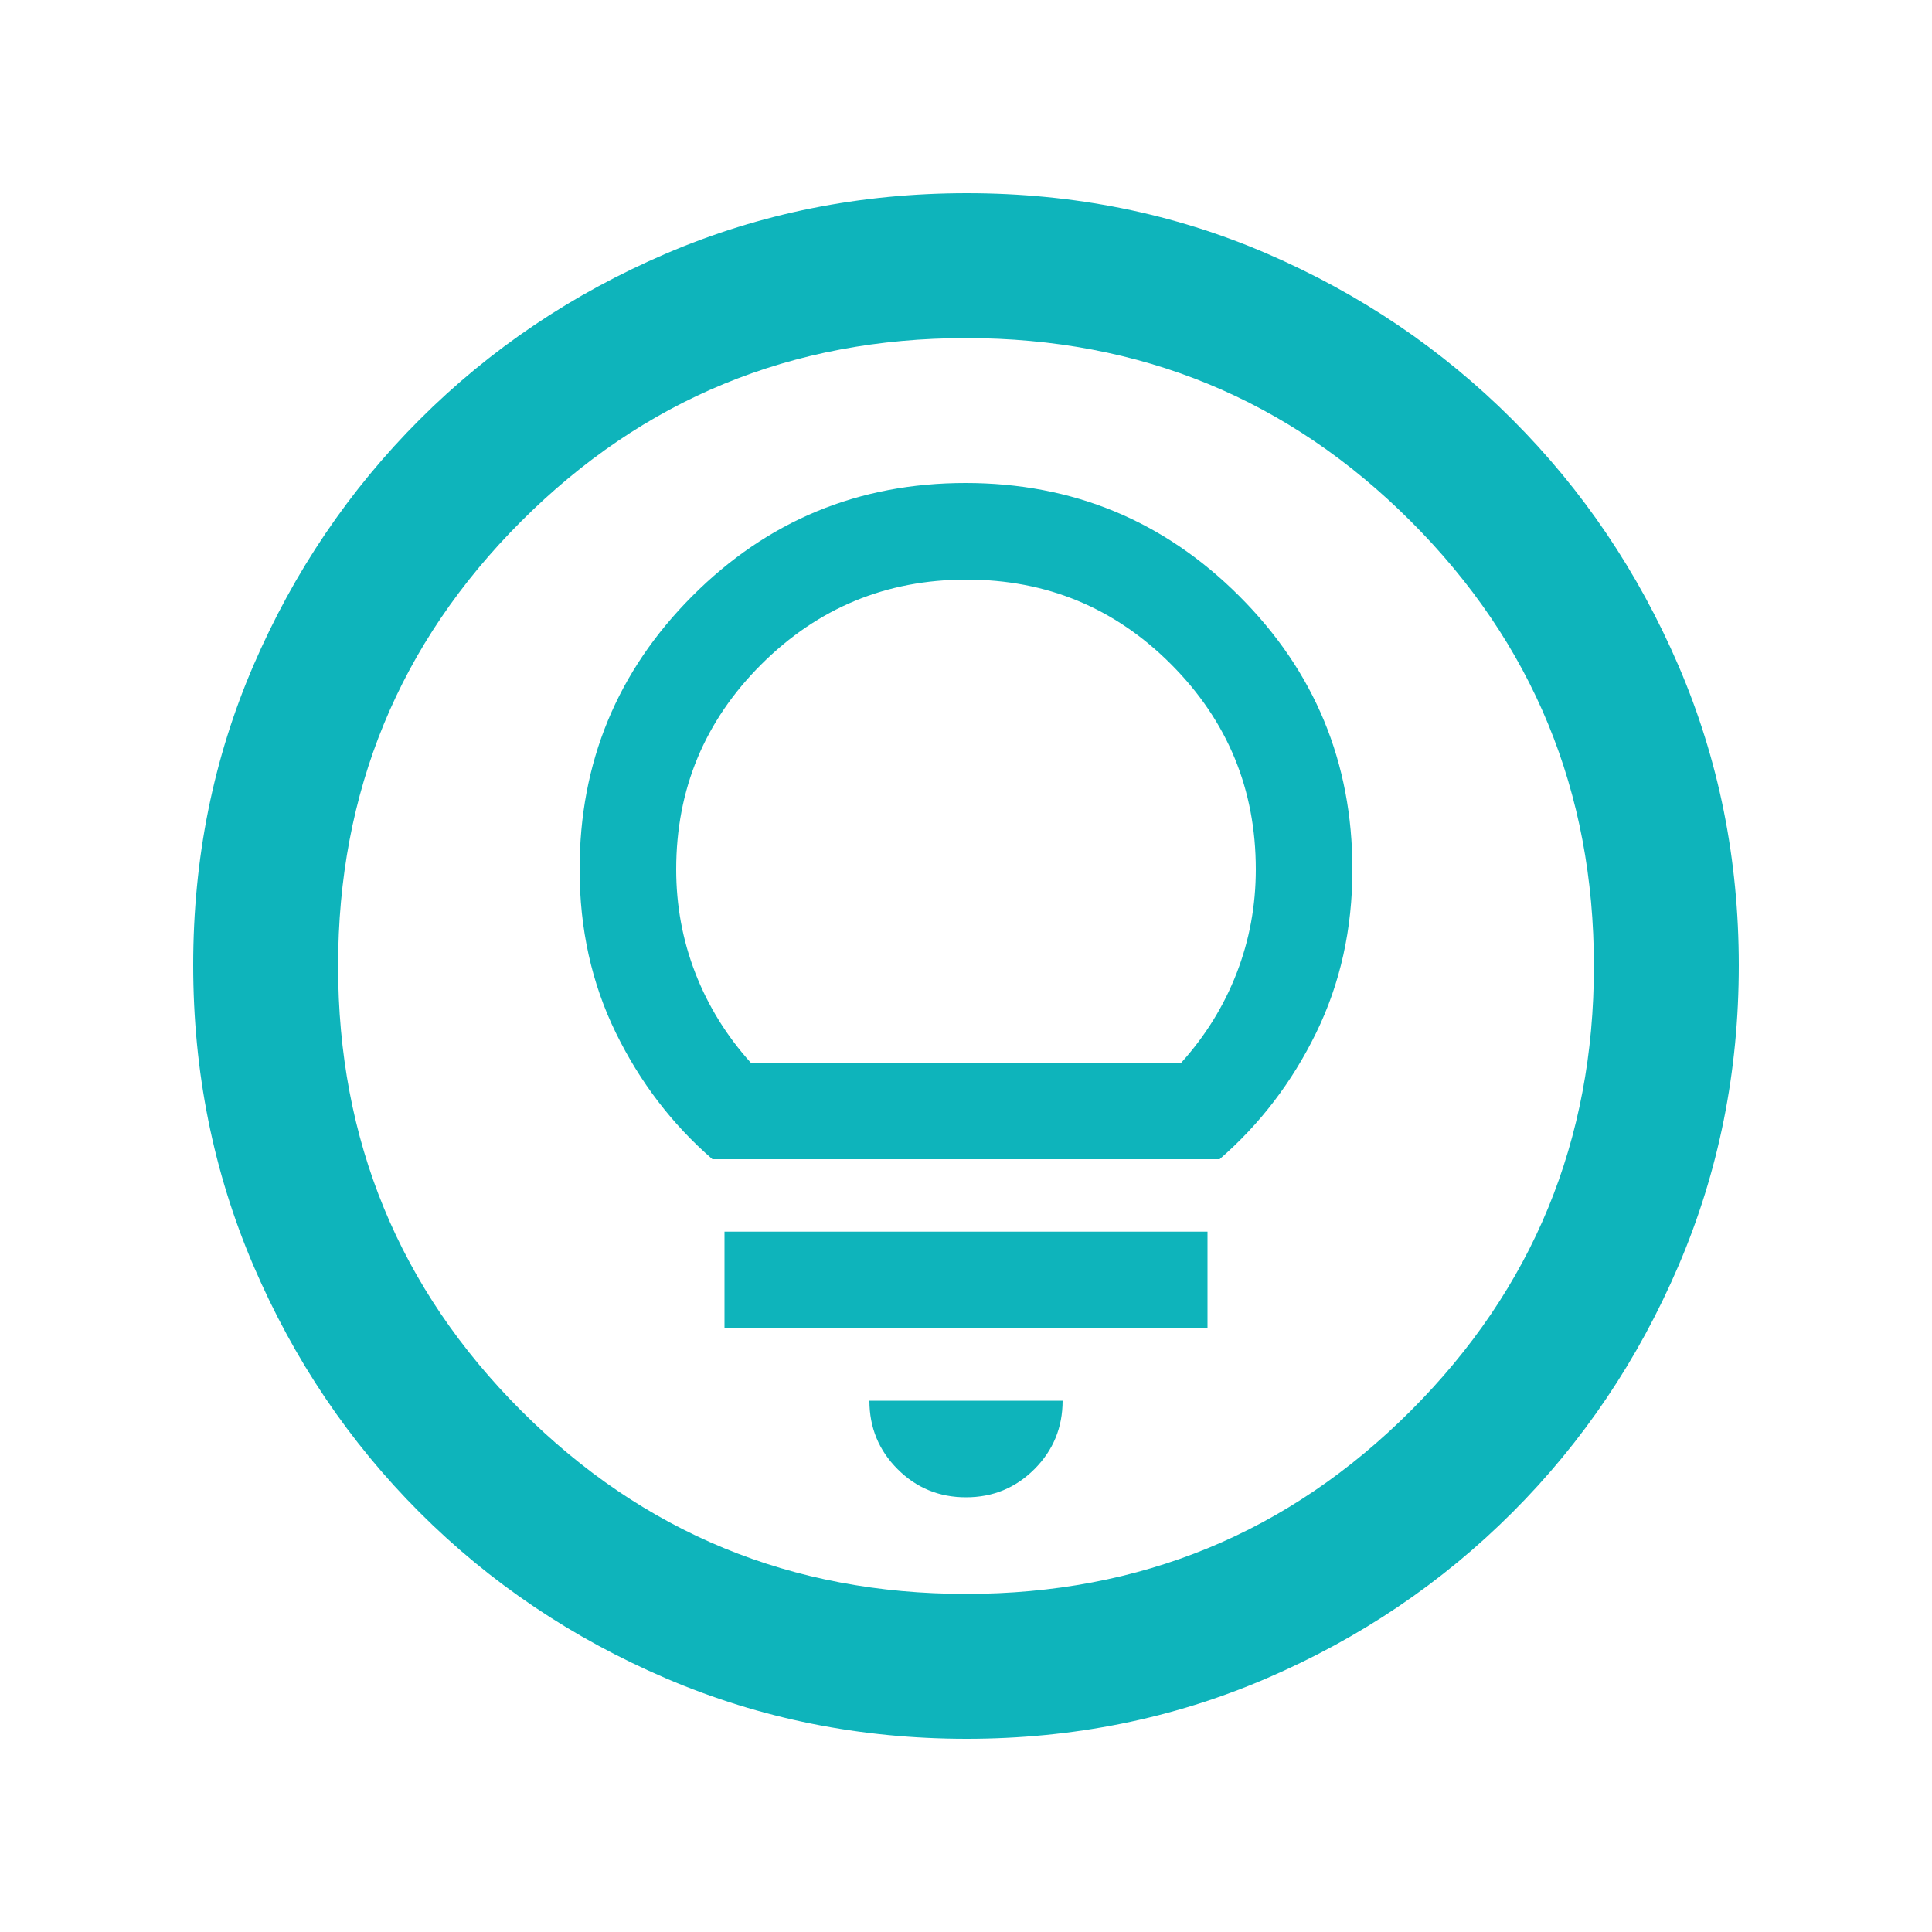 <svg xmlns="http://www.w3.org/2000/svg" height="20px" viewBox="0 -960 960 960" width="20px" fill="#0eb4bb"><path d="M480.28-96Q401-96 331-126t-122.5-82.5Q156-261 126-330.96t-30-149.5Q96-560 126-629.5q30-69.5 82.5-122T330.96-834q69.96-30 149.5-30t149.04 30q69.5 30 122 82.5T834-629.28q30 69.73 30 149Q864-401 834-331t-82.5 122.5Q699-156 629.28-126q-69.73 30-149 30Zm-.28-72q130 0 221-91t91-221q0-130-91-221t-221-91q-130 0-221 91t-91 221q0 130 91 221t221 91Zm0-312Zm0 264q20 0 34-14t14-34h-96q0 20 14 34t34 14Zm-120-84h240v-48H360v48Zm-6-84h252q30-26 48-62.82T672-528q0-79.68-56.23-135.84-56.22-56.16-136-56.16Q400-720 344-663.84 288-607.68 288-528q0 44.36 18 81.18Q324-410 354-384Zm19-48q-18-20-27.5-44.5T336-528q0-59.66 42.24-101.83t102-42.17Q540-672 582-629.83q42 42.17 42 101.83 0 27-9.5 51.5T587-432H373Z"/></svg>